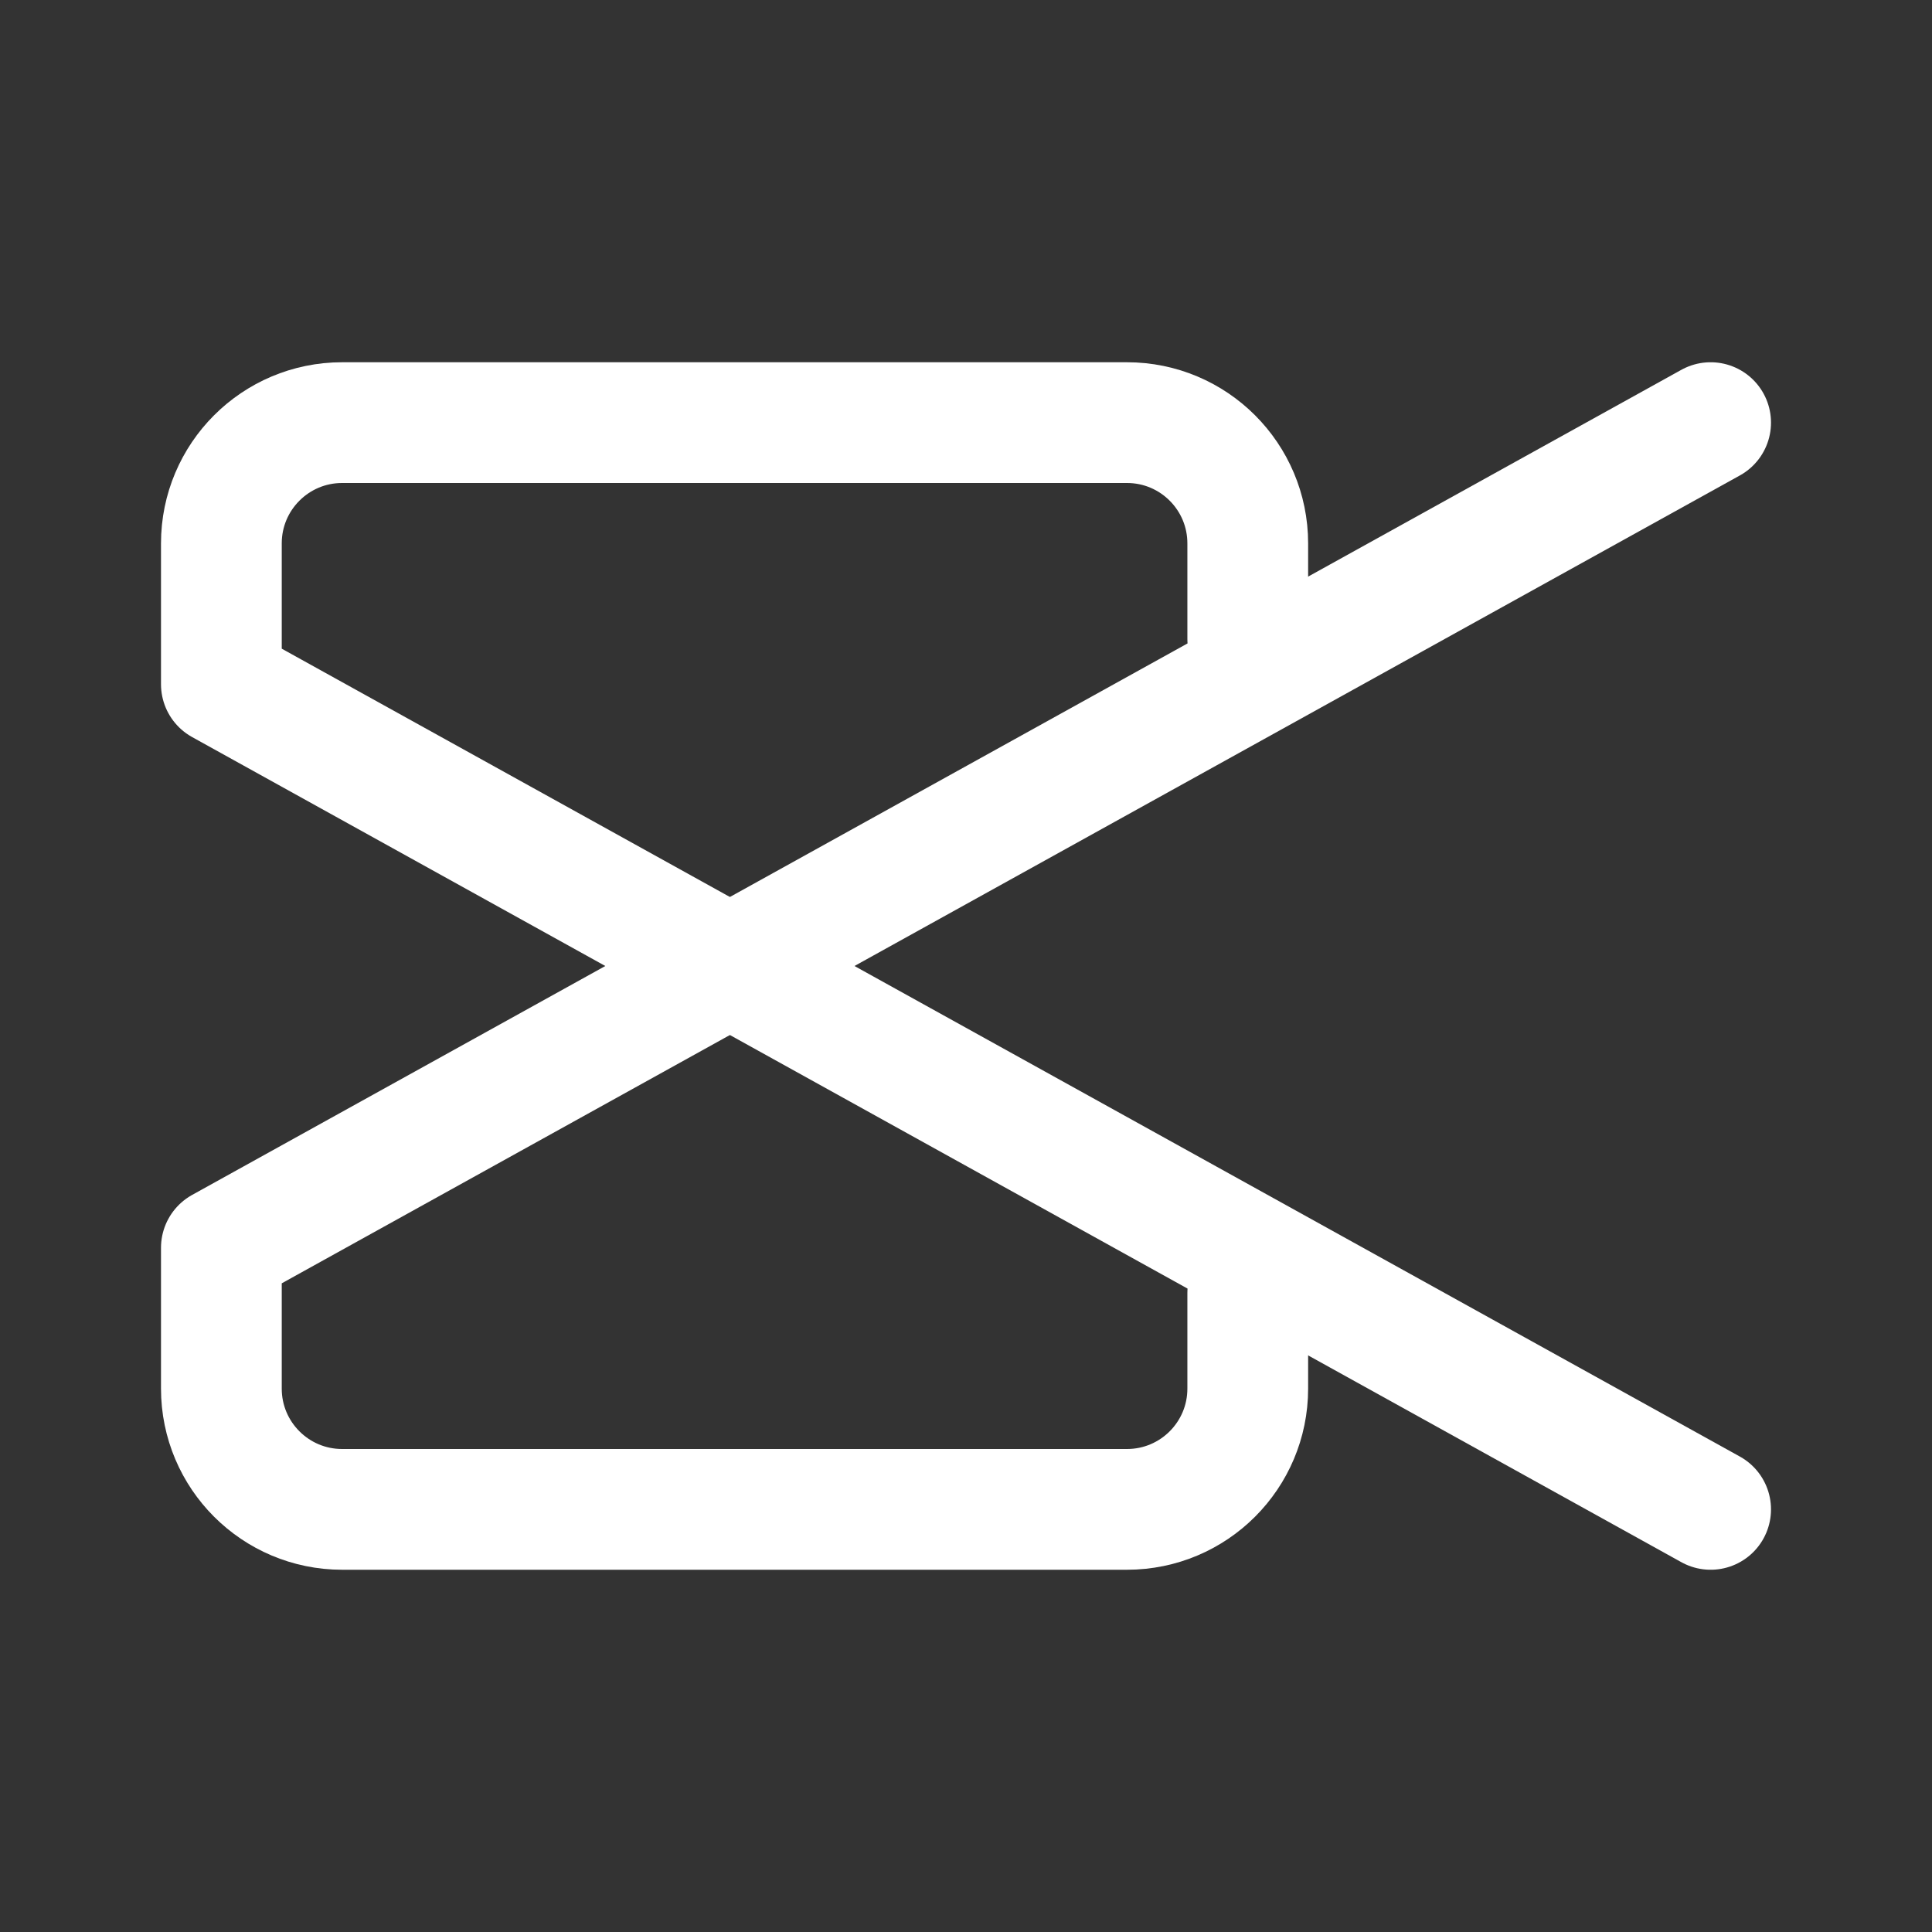 <!DOCTYPE svg PUBLIC "-//W3C//DTD SVG 1.1//EN" "http://www.w3.org/Graphics/SVG/1.1/DTD/svg11.dtd">
<!-- Uploaded to: SVG Repo, www.svgrepo.com, Transformed by: SVG Repo Mixer Tools -->
<svg width="800px" height="800px" viewBox="0 0 192 192" xmlns="http://www.w3.org/2000/svg" fill="none">
<rect x="0" y="0" width="192" height="192" fill="#333333" stroke="none"/>
<g id="SVGRepo_bgCarrier" stroke-width="0"/>
<g id="SVGRepo_tracerCarrier" stroke-linecap="round" stroke-linejoin="round"/>
<g id="SVGRepo_iconCarrier">
<path stroke="#ffffff" stroke-linecap="round" stroke-linejoin="round" stroke-width="12" d="M170 42 22 124v14c0 6.627 5.373 12 12 12h78c6.627 0 12-5.373 12-12v-9.5"/>
<path stroke="#ffffff" stroke-linecap="round" stroke-linejoin="round" stroke-width="12" d="M170 150 22 68V54c0-6.627 5.373-12 12-12h78c6.627 0 12 5.373 12 12v9.5"/>
</g>
</svg>